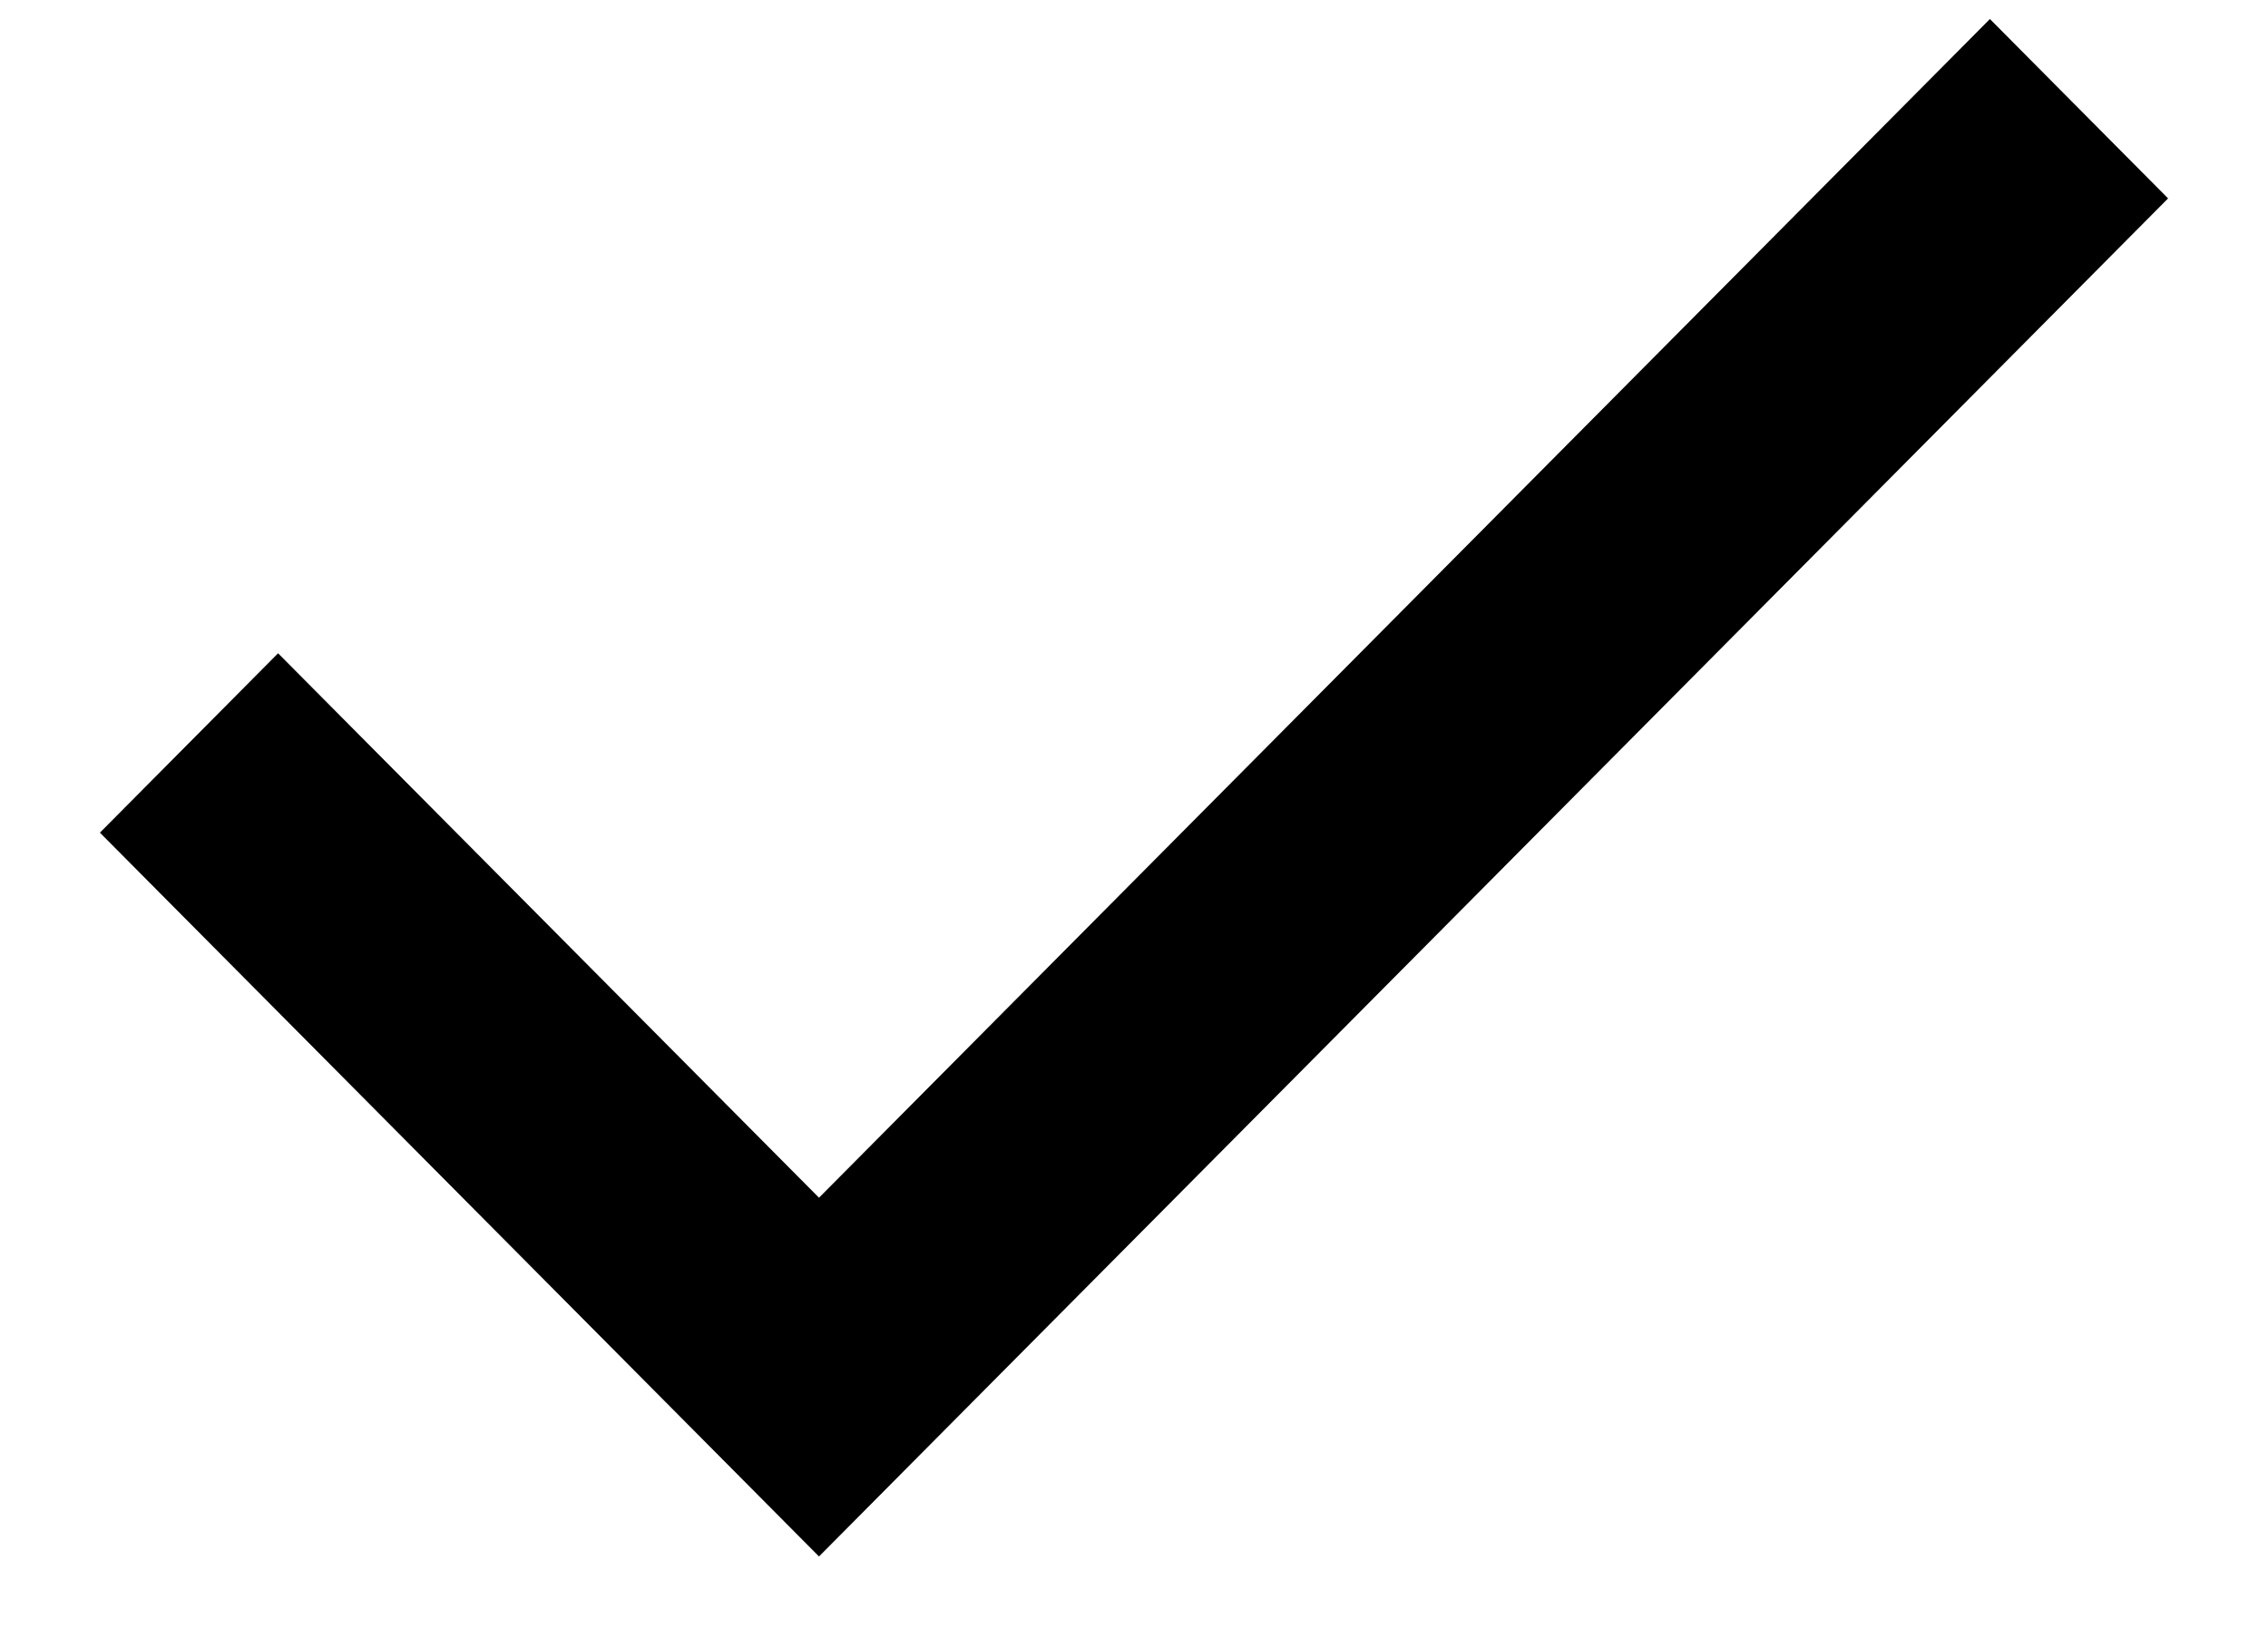 <svg width="18" height="13" viewBox="0 0 18 13" fill="none" xmlns="http://www.w3.org/2000/svg">
<path fill-rule="evenodd" clip-rule="evenodd" d="M6.5 9.508L15.793 0.151L17.207 1.575L6.5 12.356L0.793 6.61L2.207 5.186L6.5 9.508Z" fill="black"/>
</svg>
